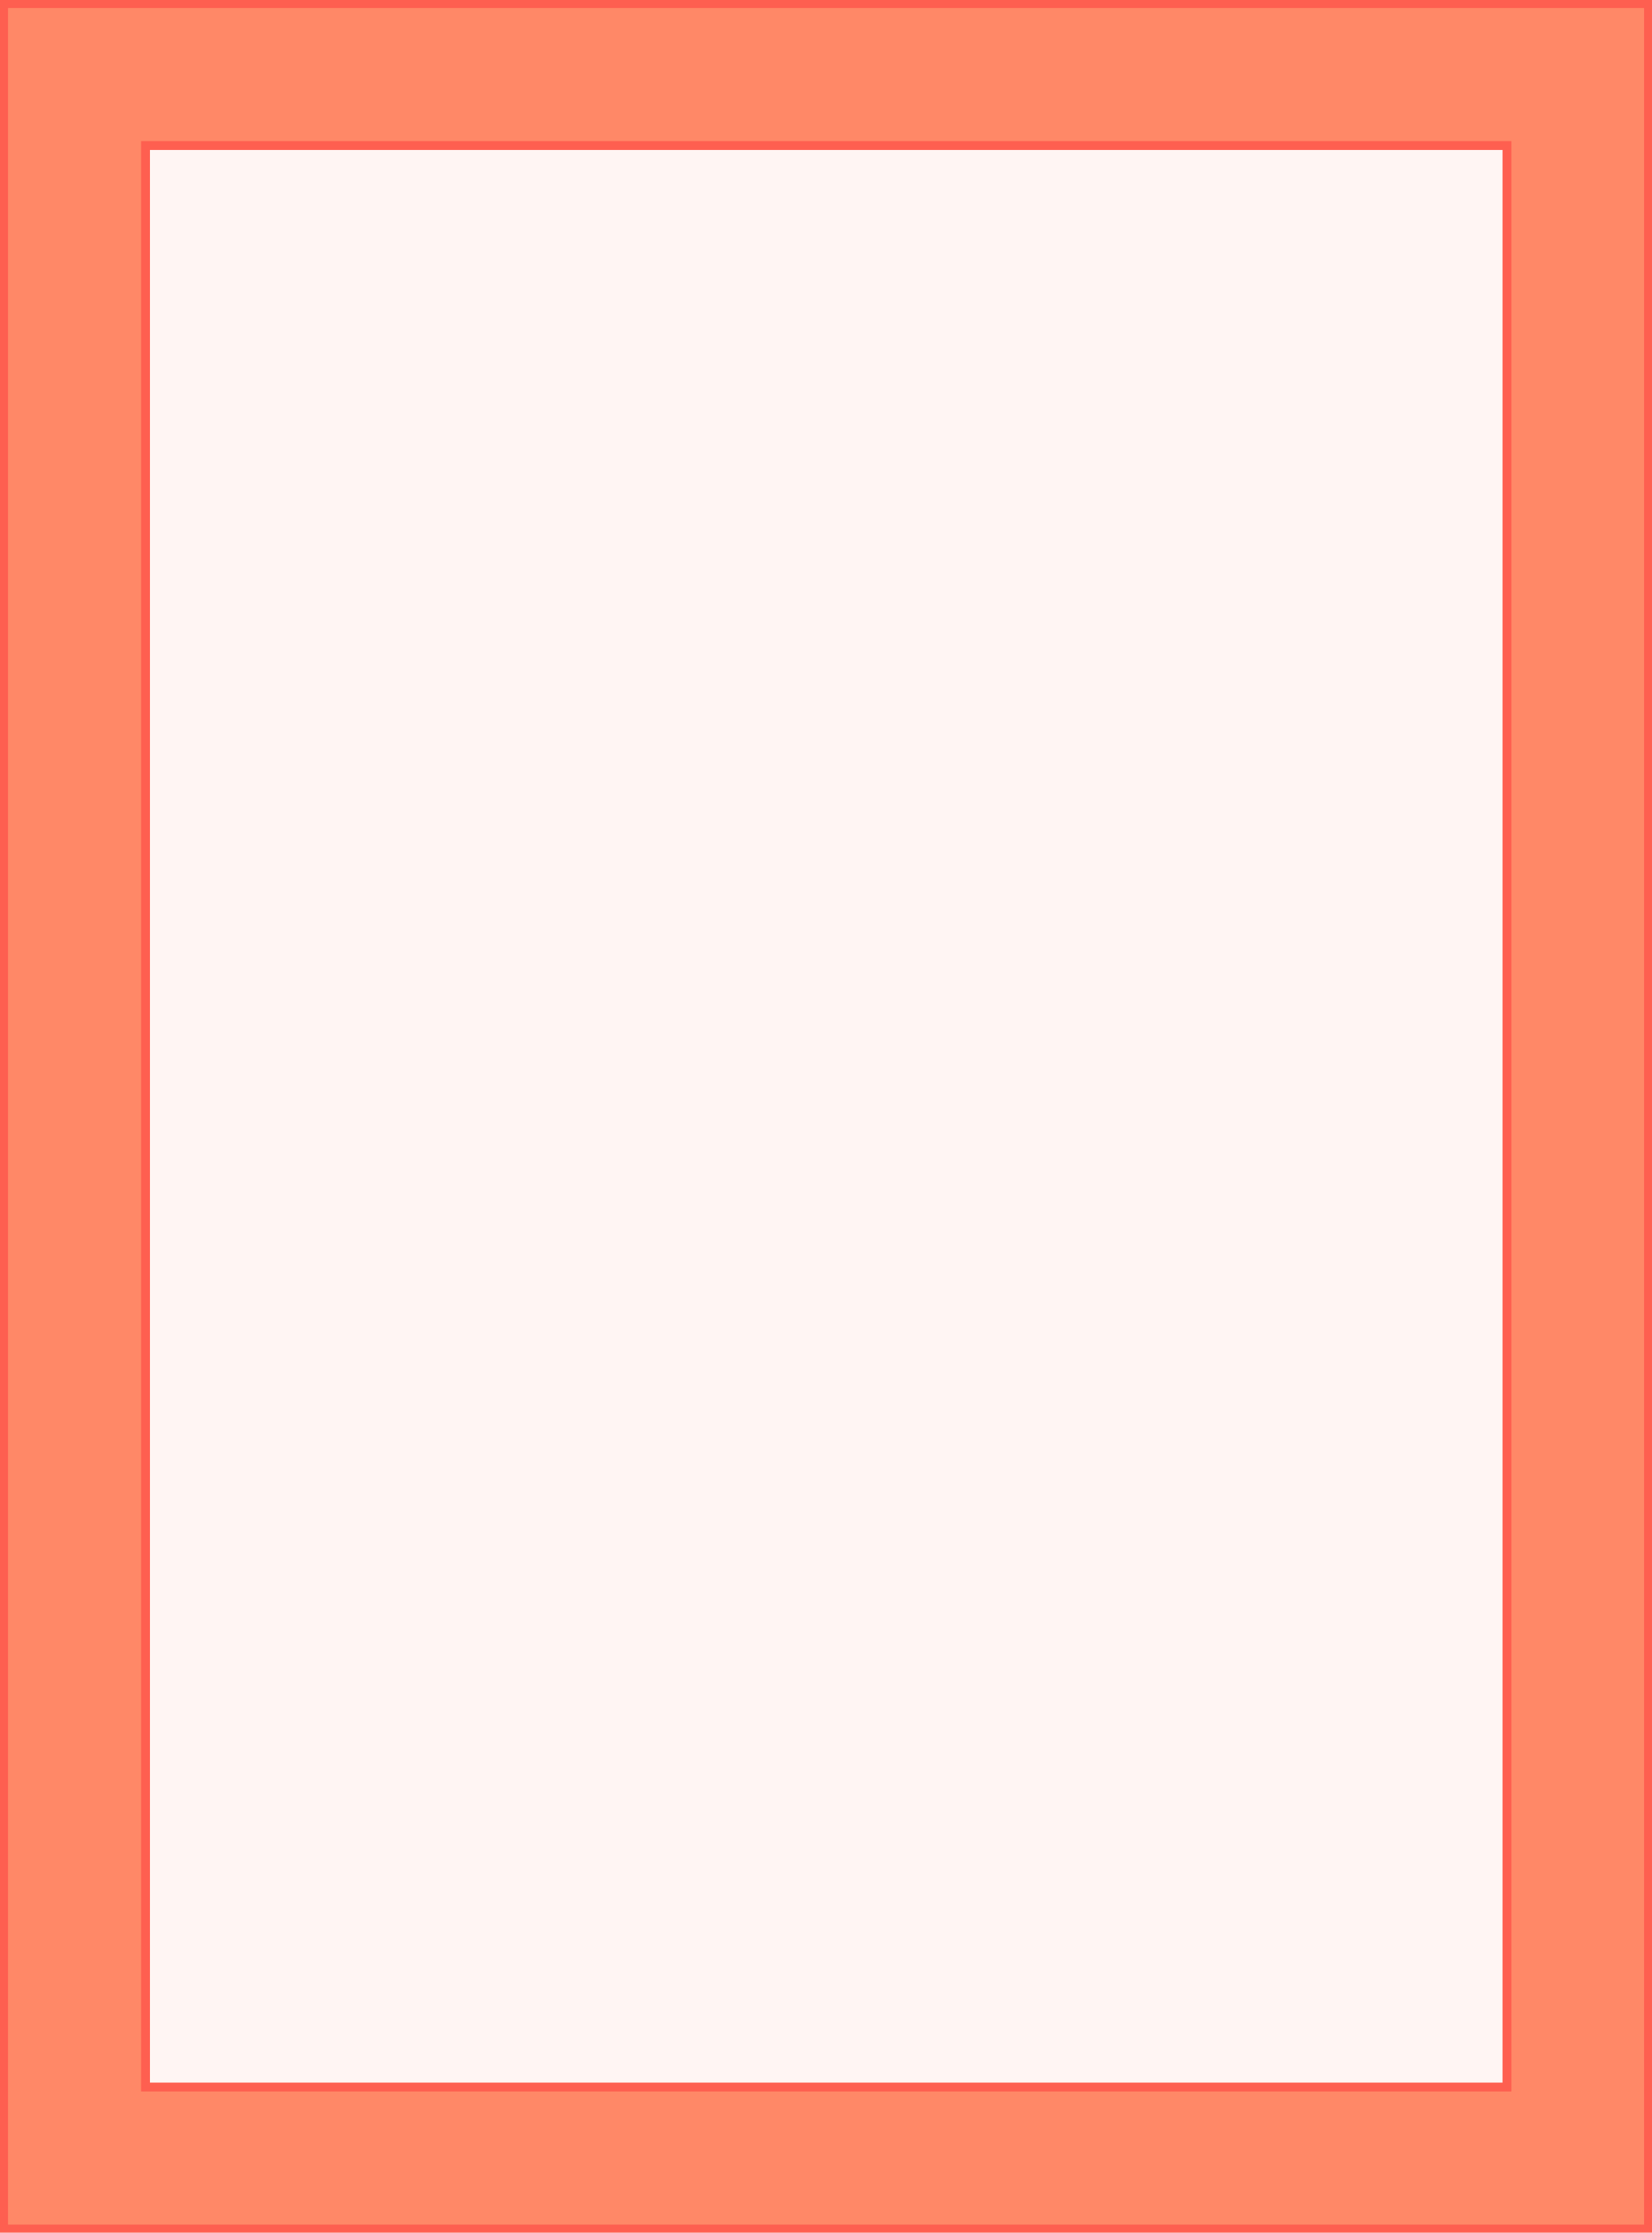 <svg xmlns="http://www.w3.org/2000/svg" xmlns:xlink="http://www.w3.org/1999/xlink" viewBox="0 0 173.21 234.01"><defs><style>.cls-1{fill:none;}.cls-2{fill:#ff8867;}.cls-3{fill:#fe5f50;}.cls-4{fill:#fff5f3;}.cls-5{stroke-miterlimit:10;stroke-width:0.75px;fill:url(#New_Pattern_Swatch_5);stroke:url(#New_Pattern_Swatch_6);}</style><pattern id="New_Pattern_Swatch_5" data-name="New Pattern Swatch 5" width="88" height="88" patternTransform="translate(-7.15 -29.47) scale(1.54)" patternUnits="userSpaceOnUse" viewBox="0 0 88 88"><rect class="cls-1" width="88" height="88"/><rect class="cls-2" width="88" height="88"/></pattern><pattern id="New_Pattern_Swatch_6" data-name="New Pattern Swatch 6" width="88" height="88" patternTransform="translate(194.77 186.99) scale(1.24)" patternUnits="userSpaceOnUse" viewBox="0 0 88 88"><rect class="cls-1" width="88" height="88"/><rect class="cls-3" width="88" height="88"/></pattern></defs><title>svgAsset 15</title><g id="Layer_2" data-name="Layer 2"><g id="Layer_1-2" data-name="Layer 1"><rect class="cls-4" x="13.52" y="3.71" width="149.36" height="218.3"/><path class="cls-5" d="M.38.38V233.63H172.84V.38ZM158,218.74H15.26V15.26H158Z"/></g></g></svg>